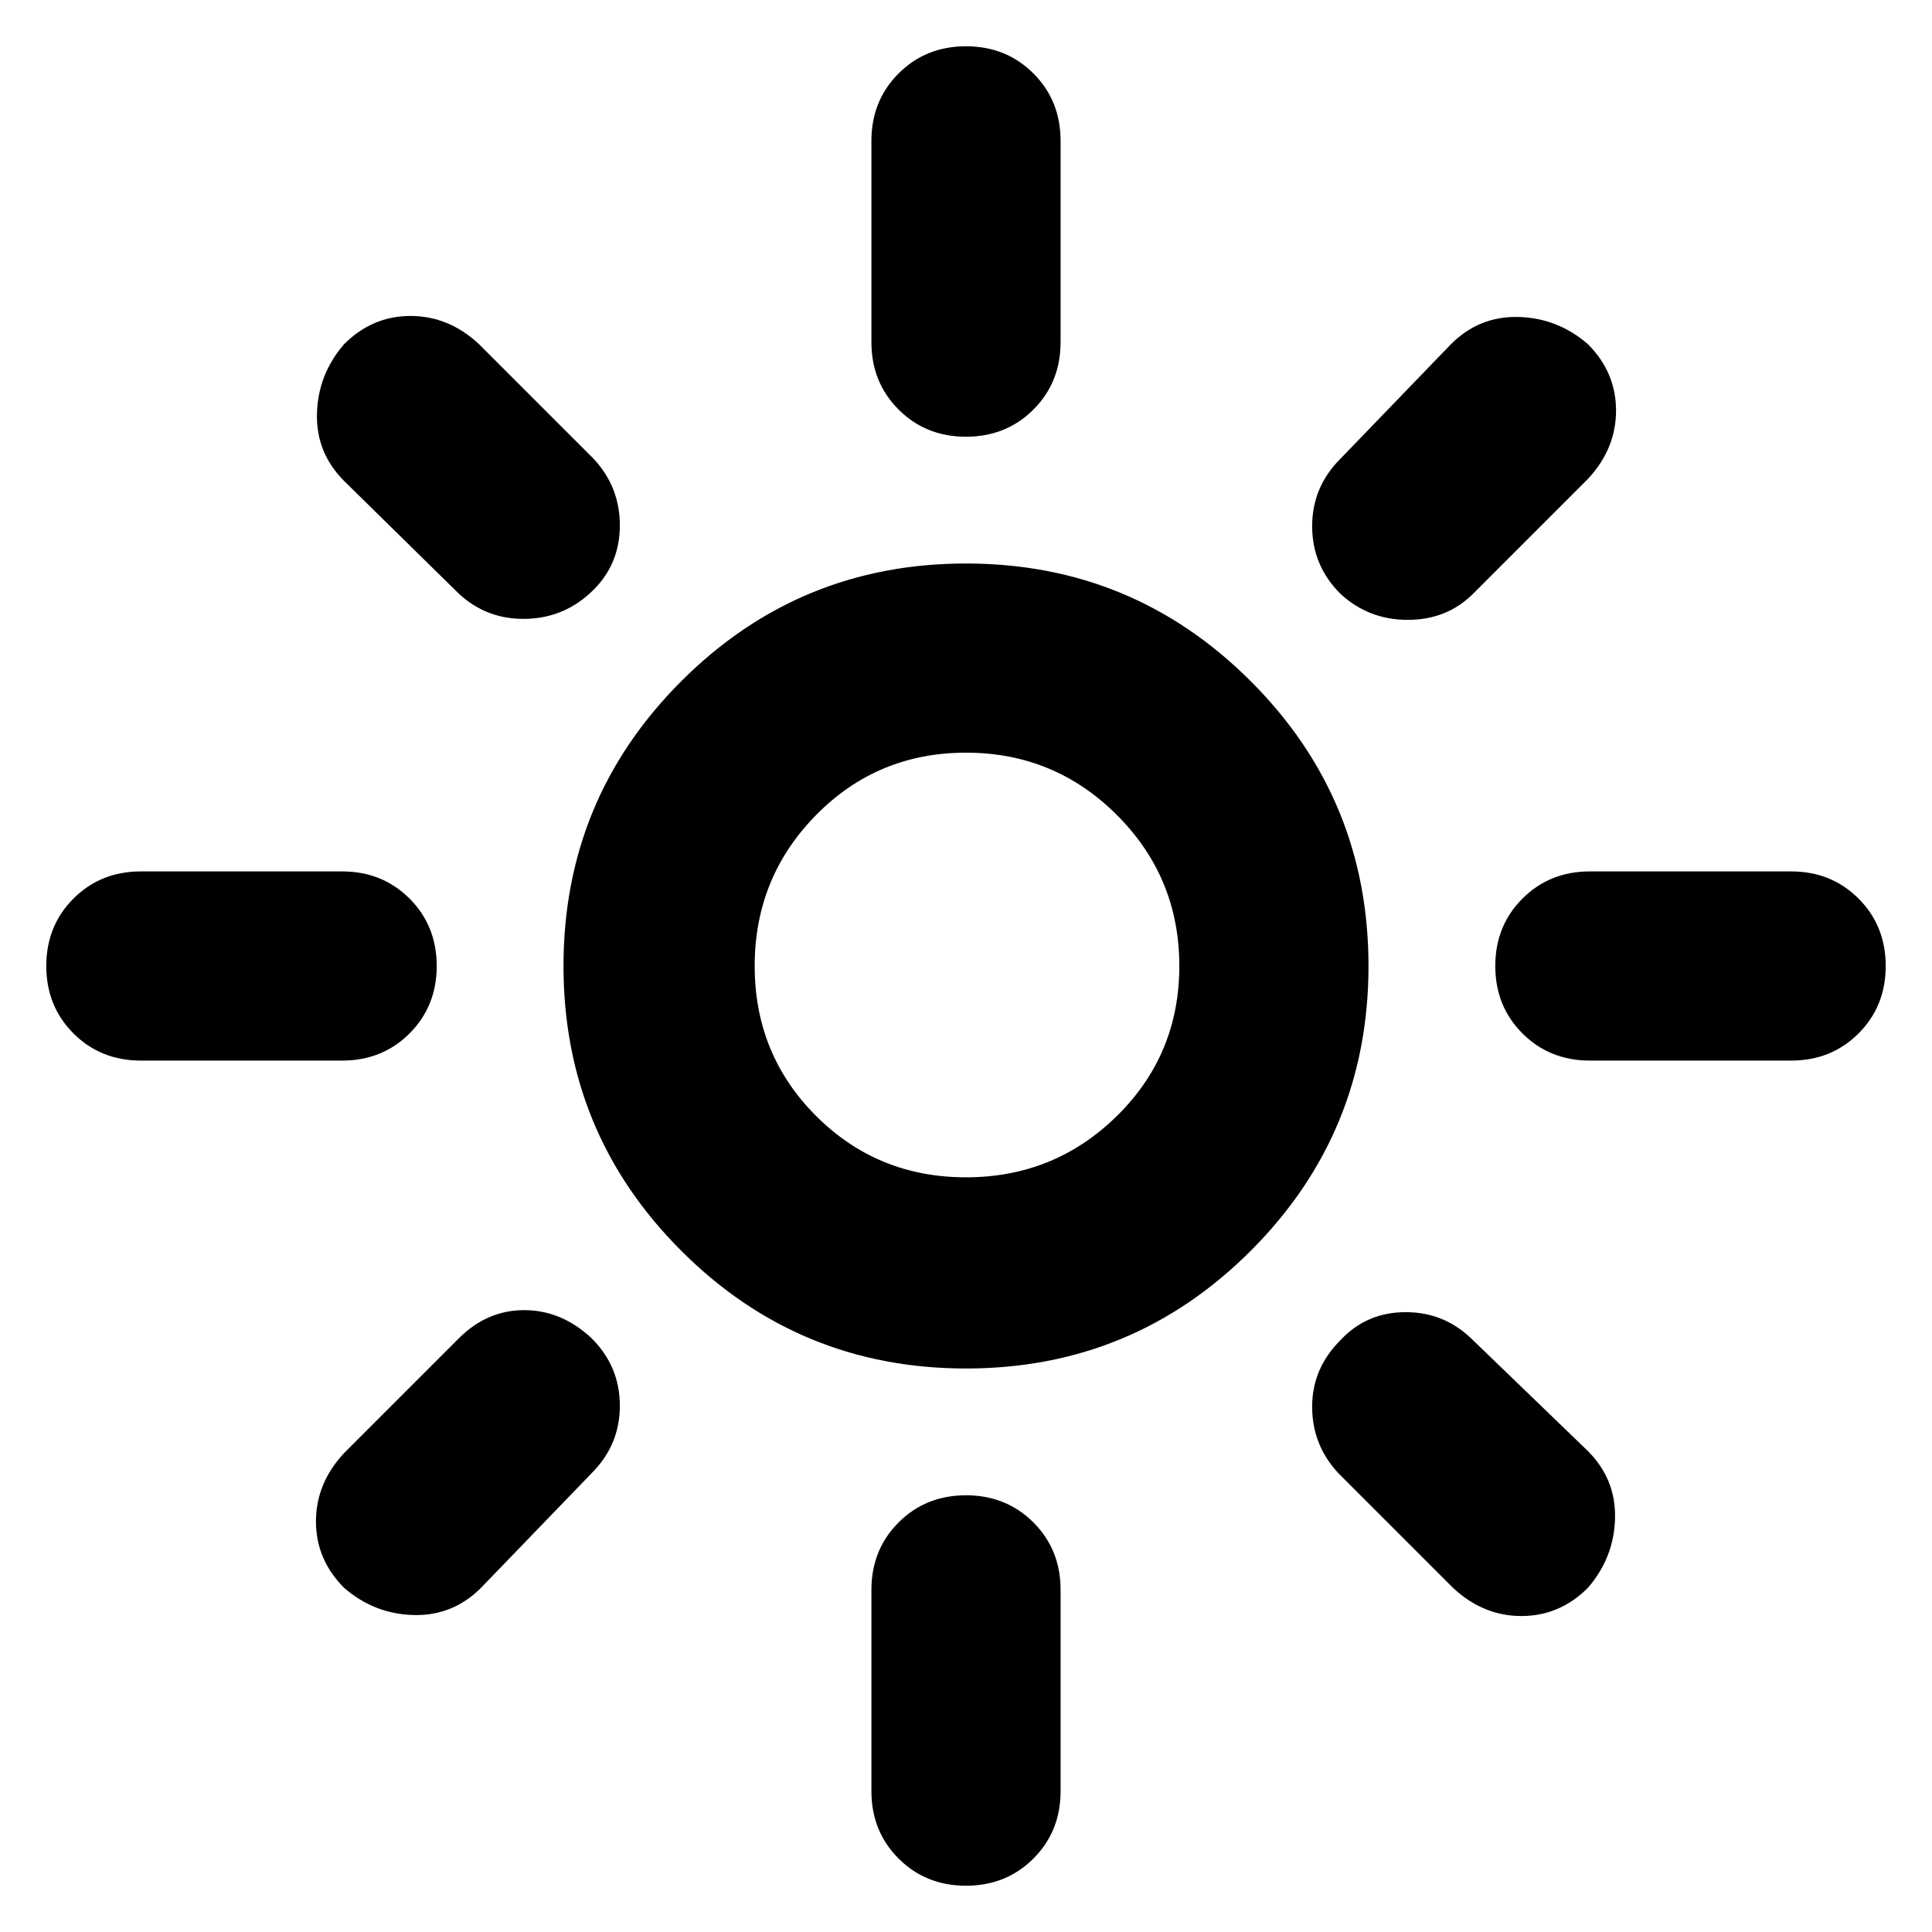 <svg xmlns="http://www.w3.org/2000/svg" height="48" width="48"><path d="M24 29.25q2.2 0 3.75-1.525Q29.3 26.2 29.3 24t-1.55-3.75Q26.2 18.7 24 18.7t-3.725 1.55Q18.75 21.8 18.75 24t1.525 3.725Q21.8 29.25 24 29.25ZM24 34q-4.15 0-7.075-2.925T14 24q0-4.15 2.925-7.075T24 14q4.15 0 7.075 2.925T34 24q0 4.15-2.925 7.075T24 34ZM3.5 26.35q-1 0-1.675-.675T1.15 24q0-1 .675-1.675T3.5 21.65h5q1 0 1.675.675T10.85 24q0 1-.675 1.675T8.5 26.35Zm36 0q-1 0-1.675-.675T37.15 24q0-1 .675-1.675t1.675-.675h5q1 0 1.675.675T46.85 24q0 1-.675 1.675t-1.675.675ZM24 10.85q-1 0-1.675-.675T21.65 8.5v-5q0-1 .675-1.675T24 1.15q1 0 1.675.675T26.35 3.5v5q0 1-.675 1.675T24 10.85Zm0 36q-1 0-1.675-.675T21.65 44.5v-5q0-1 .675-1.675T24 37.15q1 0 1.675.675t.675 1.675v5q0 1-.675 1.675T24 46.85Zm-12.6-32.1-2.85-2.8q-.7-.7-.675-1.675Q7.9 9.3 8.55 8.55q.7-.7 1.65-.7t1.7.7l2.85 2.85q.65.7.65 1.65t-.65 1.6q-.7.7-1.675.725-.975.025-1.675-.625Zm24.7 24.7-2.85-2.85q-.65-.7-.65-1.65t.7-1.65q.65-.7 1.625-.7t1.675.7l2.85 2.75q.7.7.675 1.675-.025.975-.675 1.725-.7.7-1.65.7t-1.7-.7Zm-2.8-24.7q-.7-.7-.7-1.675 0-.975.7-1.675l2.75-2.85q.7-.7 1.675-.675.975.025 1.725.675.7.7.7 1.65t-.7 1.7l-2.85 2.85q-.65.65-1.625.65t-1.675-.65ZM8.55 39.45q-.7-.7-.7-1.65t.7-1.7l2.85-2.85q.7-.7 1.625-.7t1.675.7q.7.7.7 1.675 0 .975-.7 1.675l-2.75 2.85q-.7.7-1.675.675Q9.3 40.1 8.55 39.45ZM24 24Z"/></svg>
